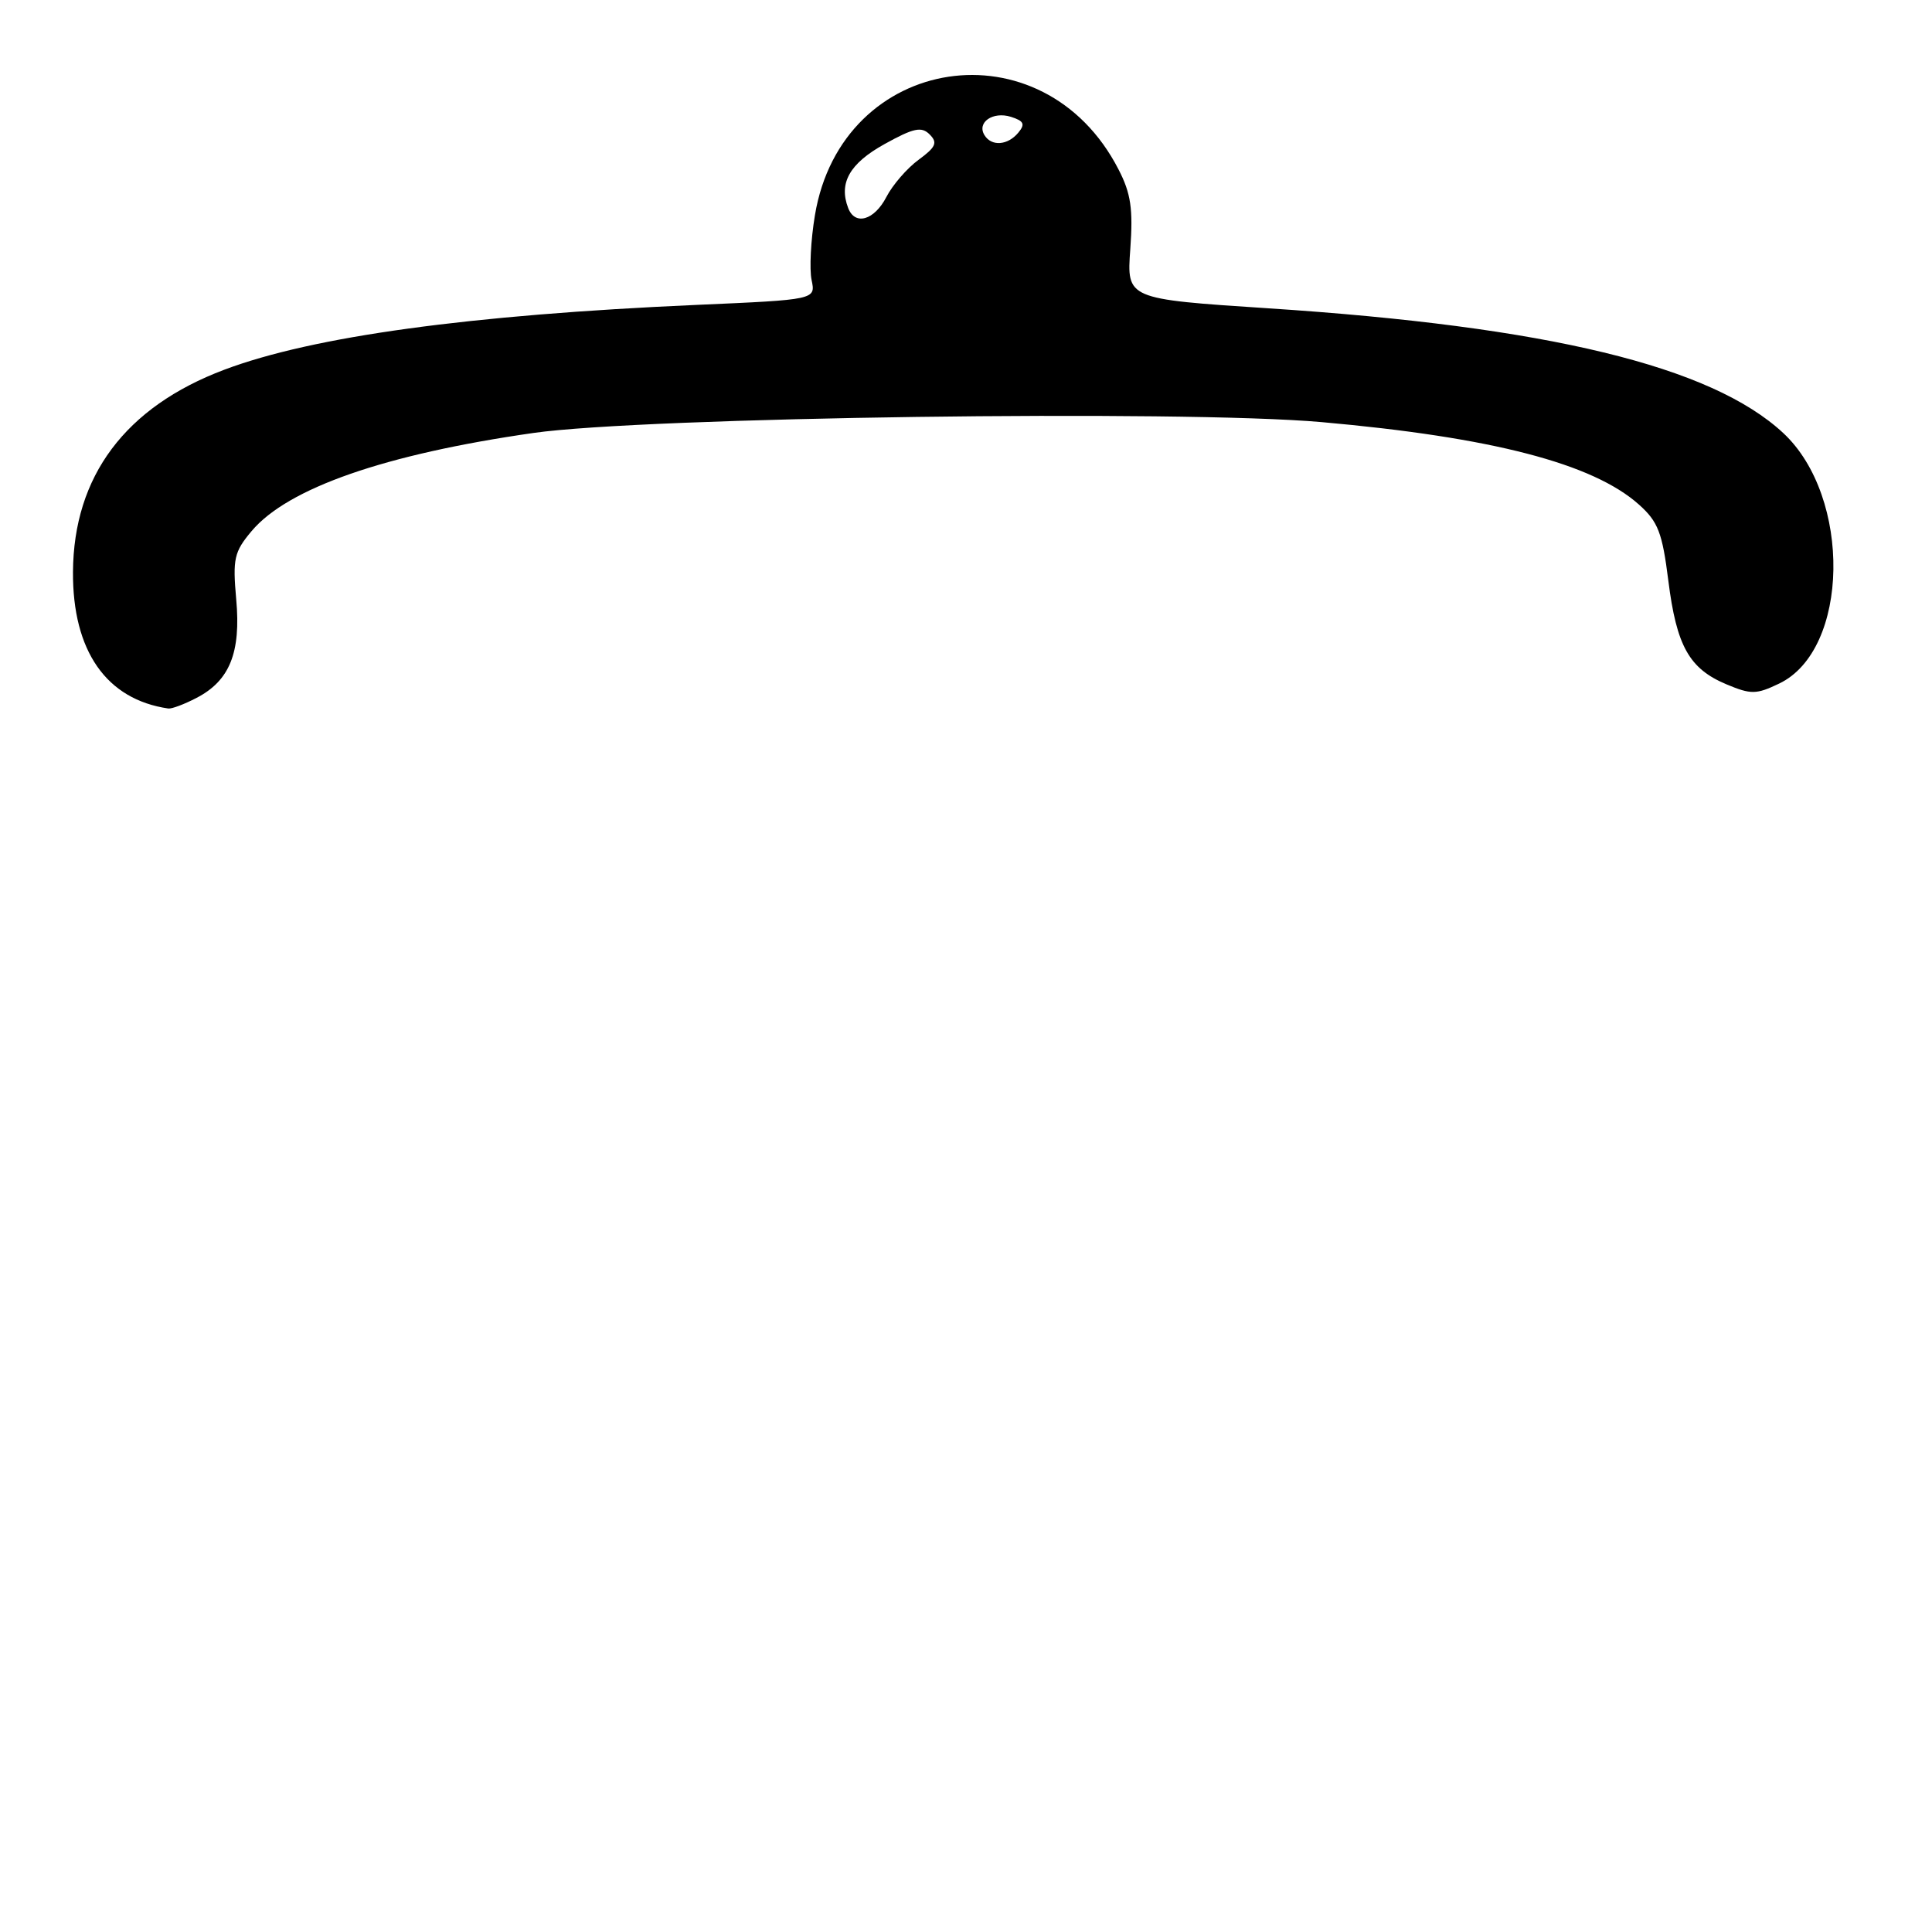 <?xml version="1.0" encoding="UTF-8" standalone="no"?>
<!DOCTYPE svg PUBLIC "-//W3C//DTD SVG 1.1//EN" "http://www.w3.org/Graphics/SVG/1.1/DTD/svg11.dtd" >
<svg xmlns="http://www.w3.org/2000/svg" xmlns:xlink="http://www.w3.org/1999/xlink" version="1.1" viewBox="0 0 256 256">
 <g >
 <path fill="currentColor"
d=" M 26.03 92.48 C 30.43 90.21 31.94 86.47 31.30 79.42 C 30.82 74.03 31.02 73.13 33.34 70.37 C 38.14 64.67 51.01 60.19 70.68 57.37 C 85.41 55.26 156.46 54.29 175.10 55.93 C 197.66 57.93 211.07 61.41 217.17 66.86 C 219.70 69.12 220.26 70.57 221.06 76.92 C 222.15 85.61 223.83 88.61 228.77 90.68 C 232.02 92.04 232.72 92.03 235.74 90.58 C 245.08 86.13 245.40 65.85 236.28 57.37 C 226.74 48.51 205.10 43.27 168.02 40.85 C 149.29 39.62 149.29 39.62 149.77 33.01 C 150.15 27.68 149.85 25.62 148.21 22.45 C 138.24 3.04 111.53 7.08 107.98 28.53 C 107.43 31.81 107.24 35.67 107.54 37.10 C 108.09 39.71 108.09 39.71 92.30 40.40 C 62.16 41.73 41.45 44.57 29.72 48.99 C 16.60 53.93 9.75 63.10 9.67 75.79 C 9.61 86.27 14.10 92.69 22.30 93.88 C 22.74 93.95 24.42 93.32 26.03 92.48 Z  M 112.39 27.57 C 111.11 24.25 112.58 21.66 117.19 19.10 C 121.07 16.95 122.11 16.73 123.19 17.82 C 124.27 18.90 124.01 19.49 121.72 21.17 C 120.19 22.29 118.27 24.51 117.45 26.10 C 115.85 29.19 113.29 29.93 112.39 27.57 Z  M 130.45 17.91 C 129.40 16.22 131.56 14.73 133.95 15.48 C 135.68 16.03 135.87 16.45 134.93 17.58 C 133.53 19.27 131.38 19.43 130.45 17.91 Z "/>
</g>
</svg>